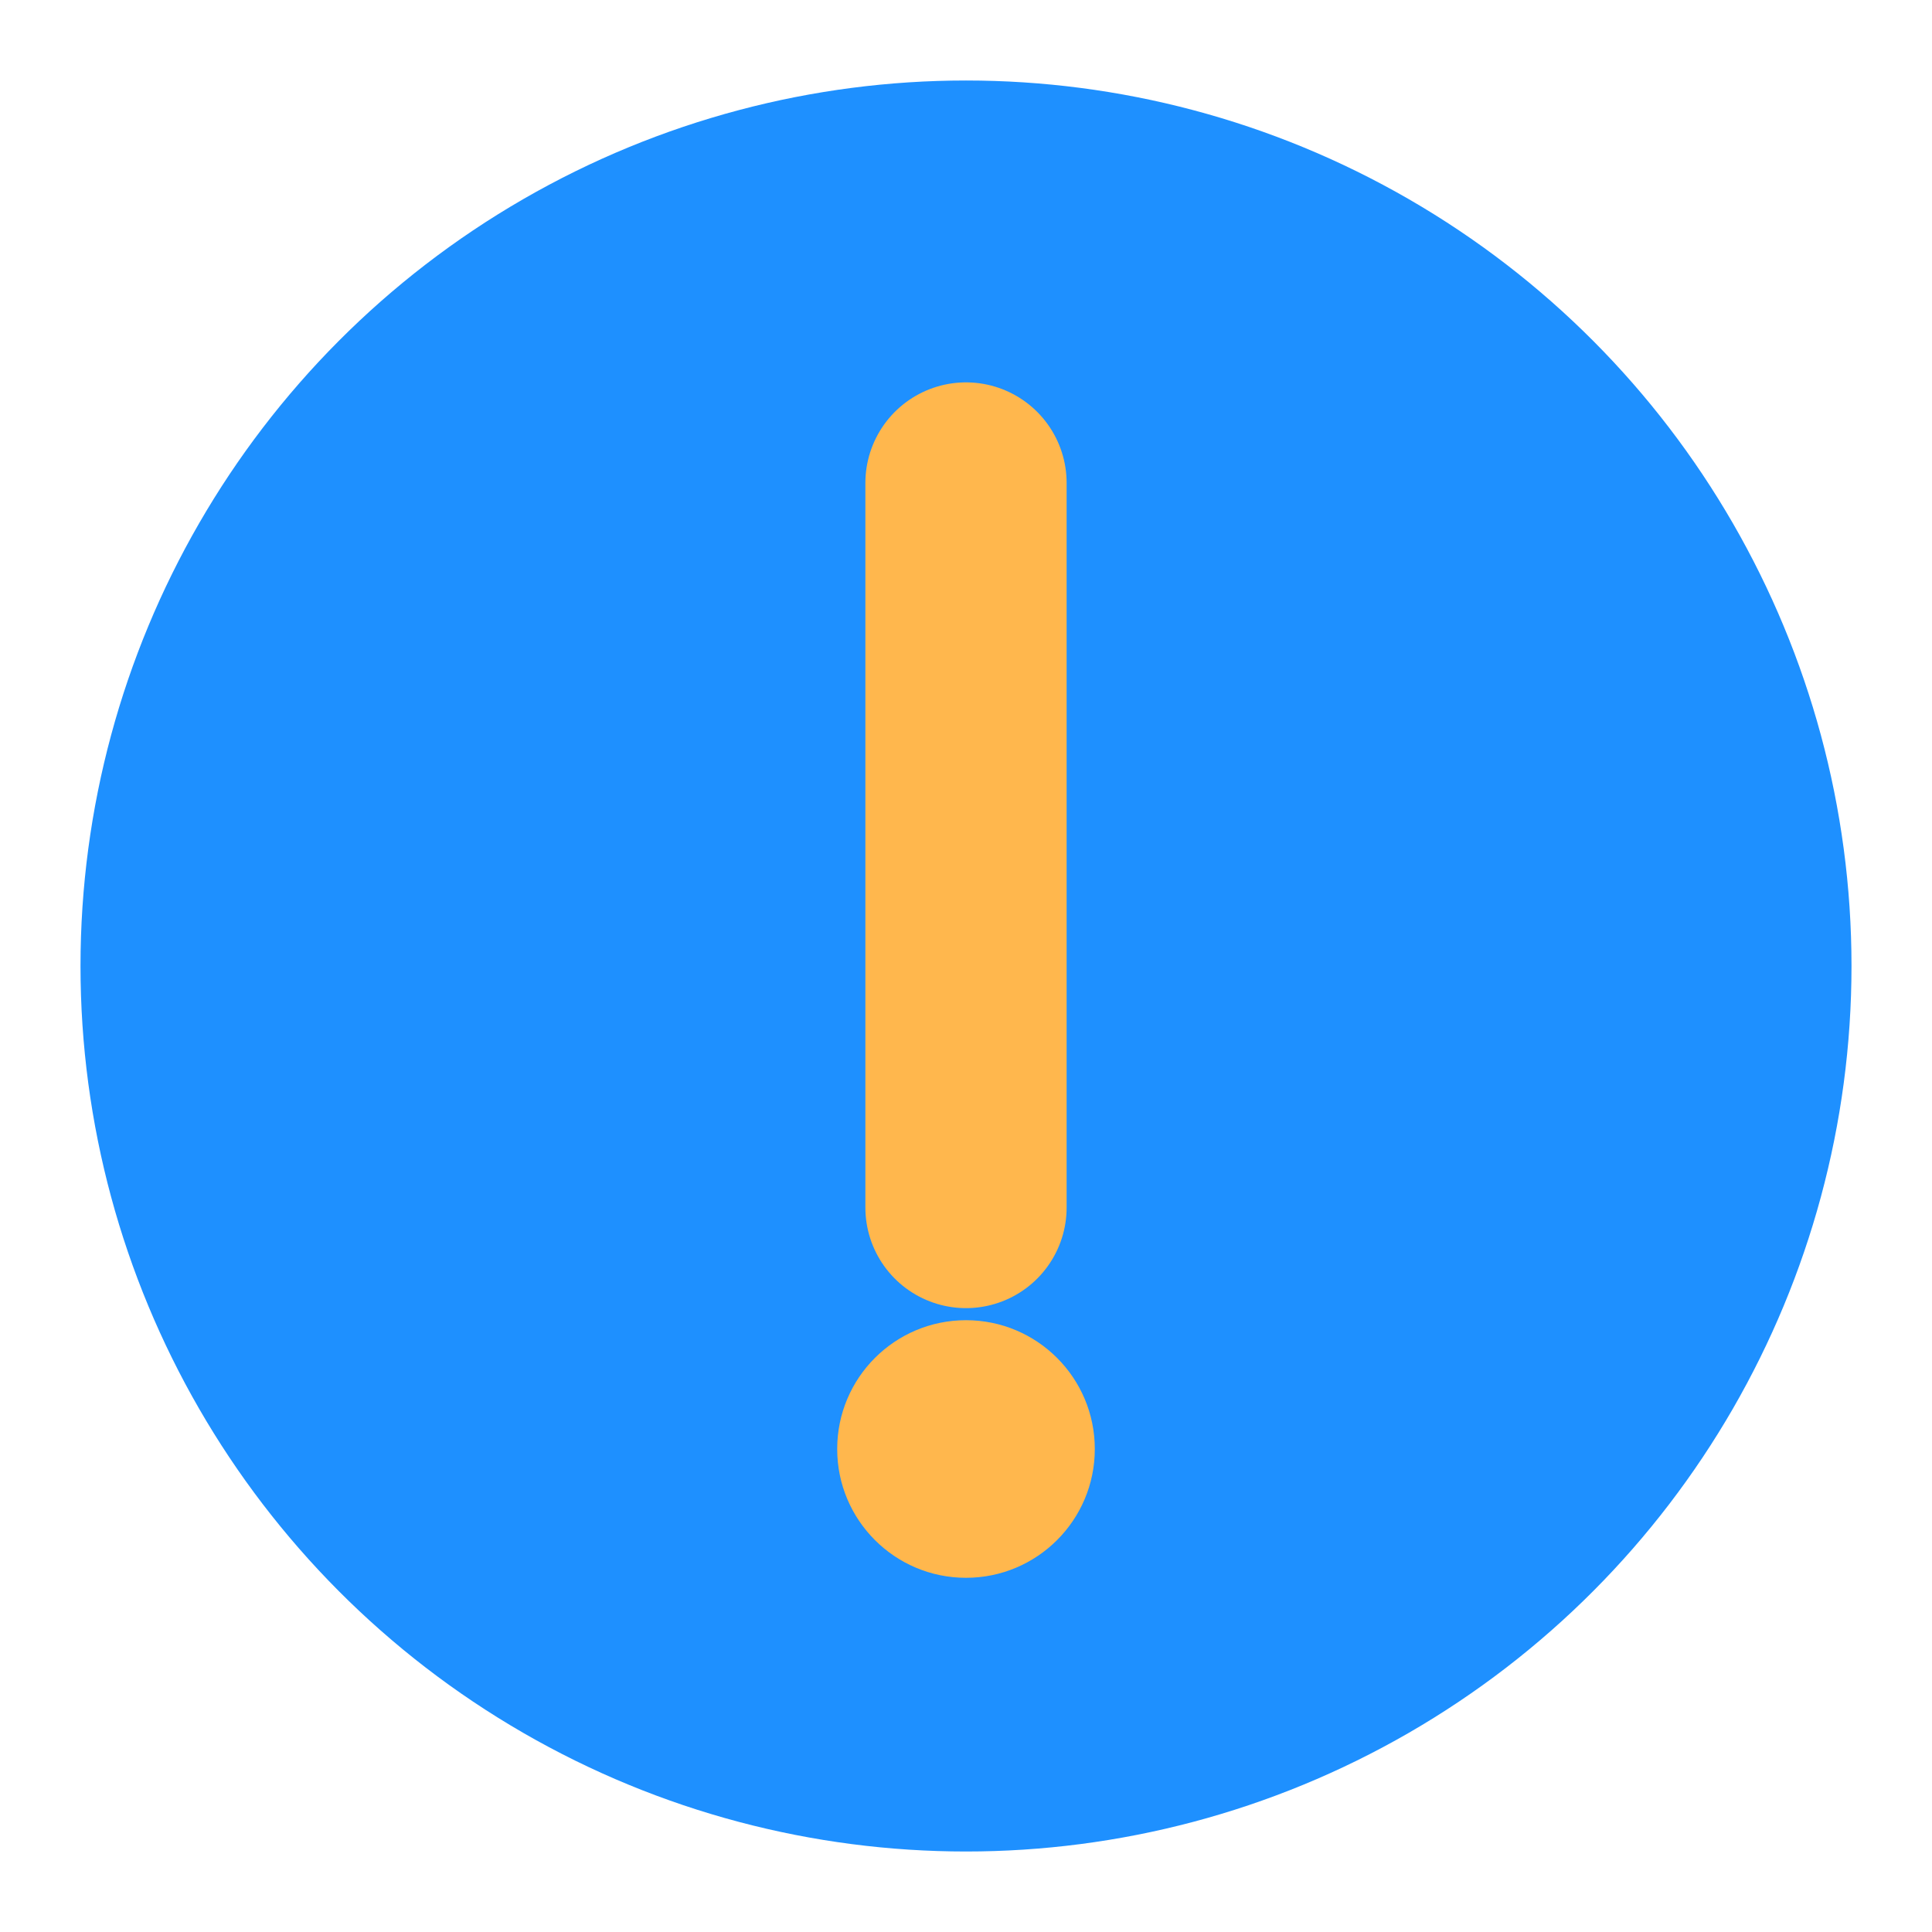 <svg xmlns="http://www.w3.org/2000/svg" width="24" height="24">
 <circle cx="12" cy="12" r="11" fill="#1E90FF"/>
 <path d="M12 6v9" stroke="#FFB74D" stroke-width="2.5" stroke-linecap="round"/>
 <circle cx="12" cy="18" r="1.6" fill="#FFB74D"/>
</svg>